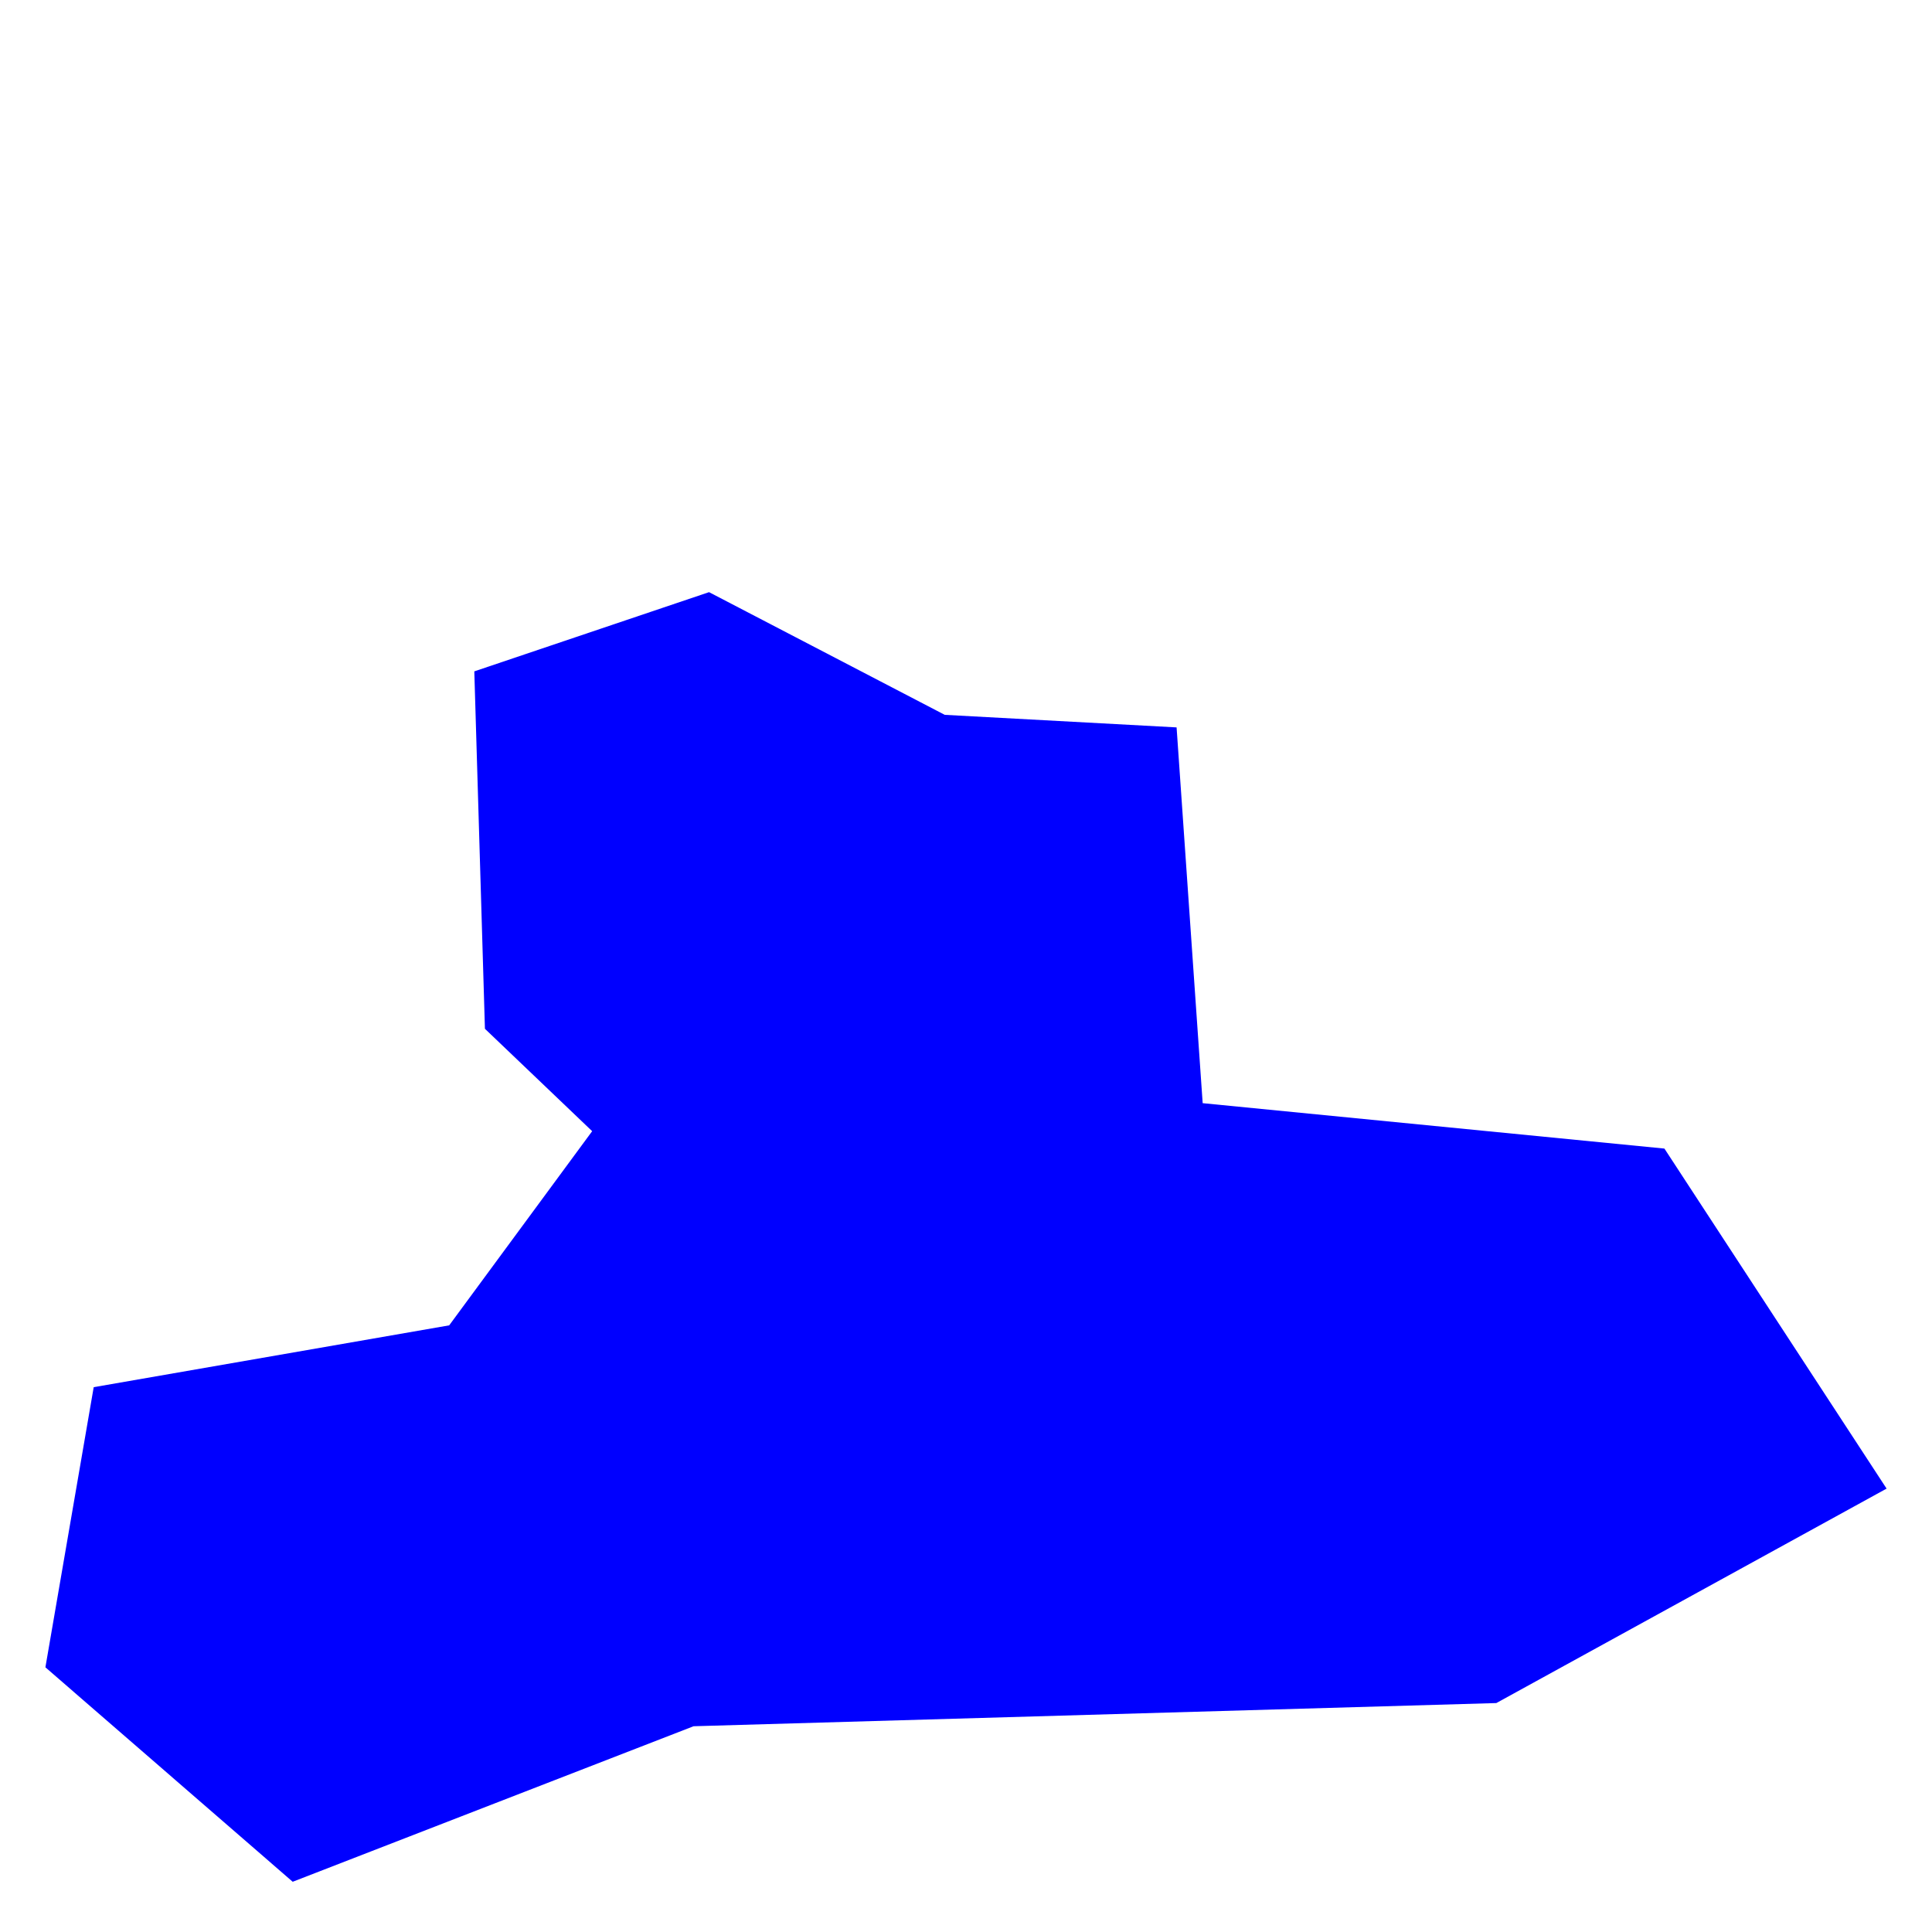 <?xml version="1.0" encoding="utf-8"?>
<!-- Generator: Adobe Illustrator 24.0.3, SVG Export Plug-In . SVG Version: 6.00 Build 0)  -->
<svg version="1.1" id="Ebene_1" xmlns="http://www.w3.org/2000/svg" xmlns:xlink="http://www.w3.org/1999/xlink" x="0px" y="0px"
	 viewBox="0 0 20 20" style="enable-background:new 0 0 20 20;" xml:space="preserve">
<style type="text/css">
	.st0{fill:#0000FF;}
</style>
<polygon class="st0" points="7.34,6.13 4.91,6.95 5.02,10.65 6.13,11.71 4.65,13.72 0.97,14.36 0.47,17.26 3.03,19.48 7.18,17.87 
	15.49,17.63 19.53,15.41 17.23,11.89 12.45,11.42 12.18,7.53 9.78,7.4 "/>
</svg>
